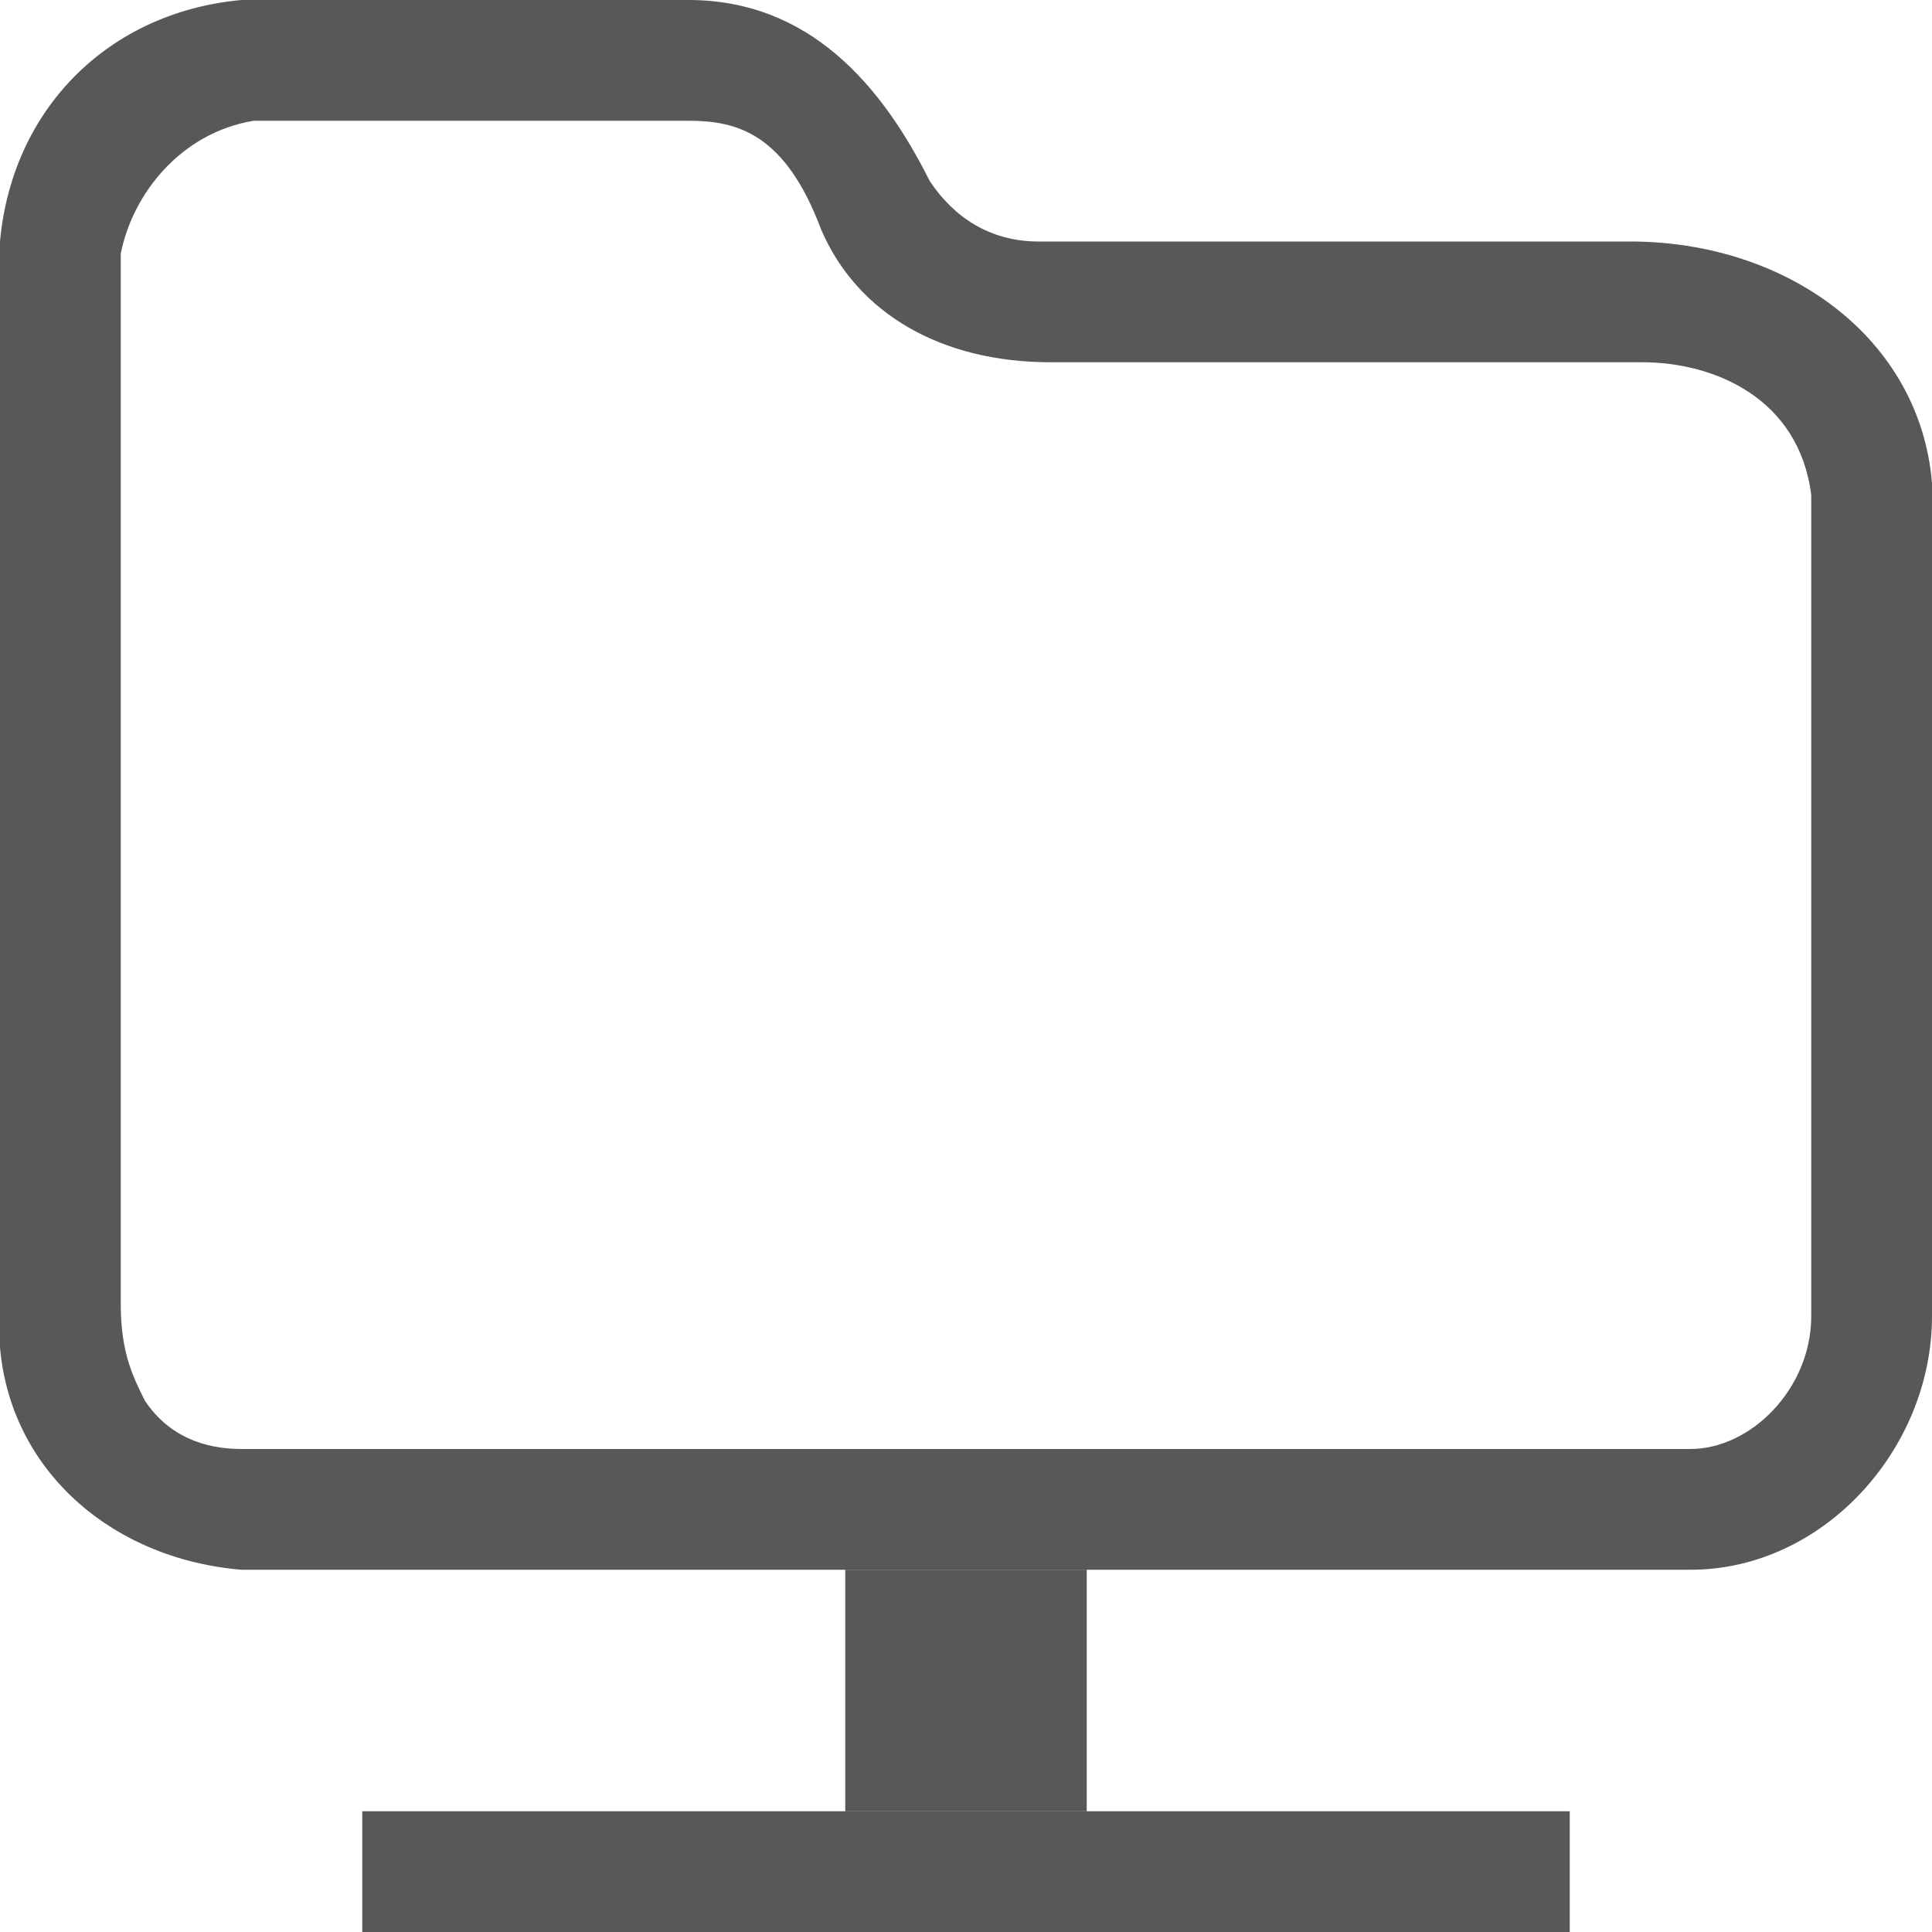 <?xml version="1.0" encoding="utf-8"?>
<!-- Generator: Adobe Illustrator 21.0.0, SVG Export Plug-In . SVG Version: 6.00 Build 0)  -->
<svg version="1.1" id="图层_1" xmlns="http://www.w3.org/2000/svg" xmlns:xlink="http://www.w3.org/1999/xlink" x="0px" y="0px"
	 viewBox="0 0 16 16" style="enable-background:new 0 0 16 16;" xml:space="preserve">
<style type="text/css">
	.st0{opacity:0.75;enable-background:new    ;}
	.st1{fill:#1F2022;}
	.st2{opacity:0.75;}
	.st3{fill:none;stroke:#1F2022;stroke-width:2;stroke-miterlimit:10;}
	.st4{opacity:0.75;fill:none;stroke:#1F2022;stroke-miterlimit:10;}
</style>
<g class="st0">
	<path class="st1" d="M5.7,1c0.4,0,0.8,0.1,1.1,0.9C7.1,2.6,7.8,3,8.7,3c0,0,0,0,0,0L9,3l0.5,0h4l0.1,0l0,0c0.6,0,1.3,0.3,1.4,1.1
		l0,6.8c0,0.6-0.5,1.1-1,1.1L2,12c-0.3,0-0.6-0.1-0.8-0.4C1.1,11.4,1,11.2,1,10.8V2.1c0.1-0.5,0.5-1,1.1-1.1H5.7 M5.7,0H2
		C0.9,0.1,0.1,0.9,0,2v8.8C-0.1,12,0.8,12.9,2,13c0,0,0,0,0,0h12c1.1,0,2-1,2-2.1V4c-0.1-1.2-1.2-2-2.5-2c0,0,0,0,0,0h-4
		c0,0-0.2,0-0.5,0C8.9,2,8.8,2,8.6,2c0,0,0,0,0,0C8.2,2,7.9,1.8,7.7,1.5C7.3,0.7,6.7,0,5.7,0L5.7,0z"/>
</g>
<g class="st2">
	<line class="st3" x1="8" y1="13" x2="8" y2="15"/>
</g>
<line class="st4" x1="3" y1="15.5" x2="13" y2="15.5"/>
</svg>
